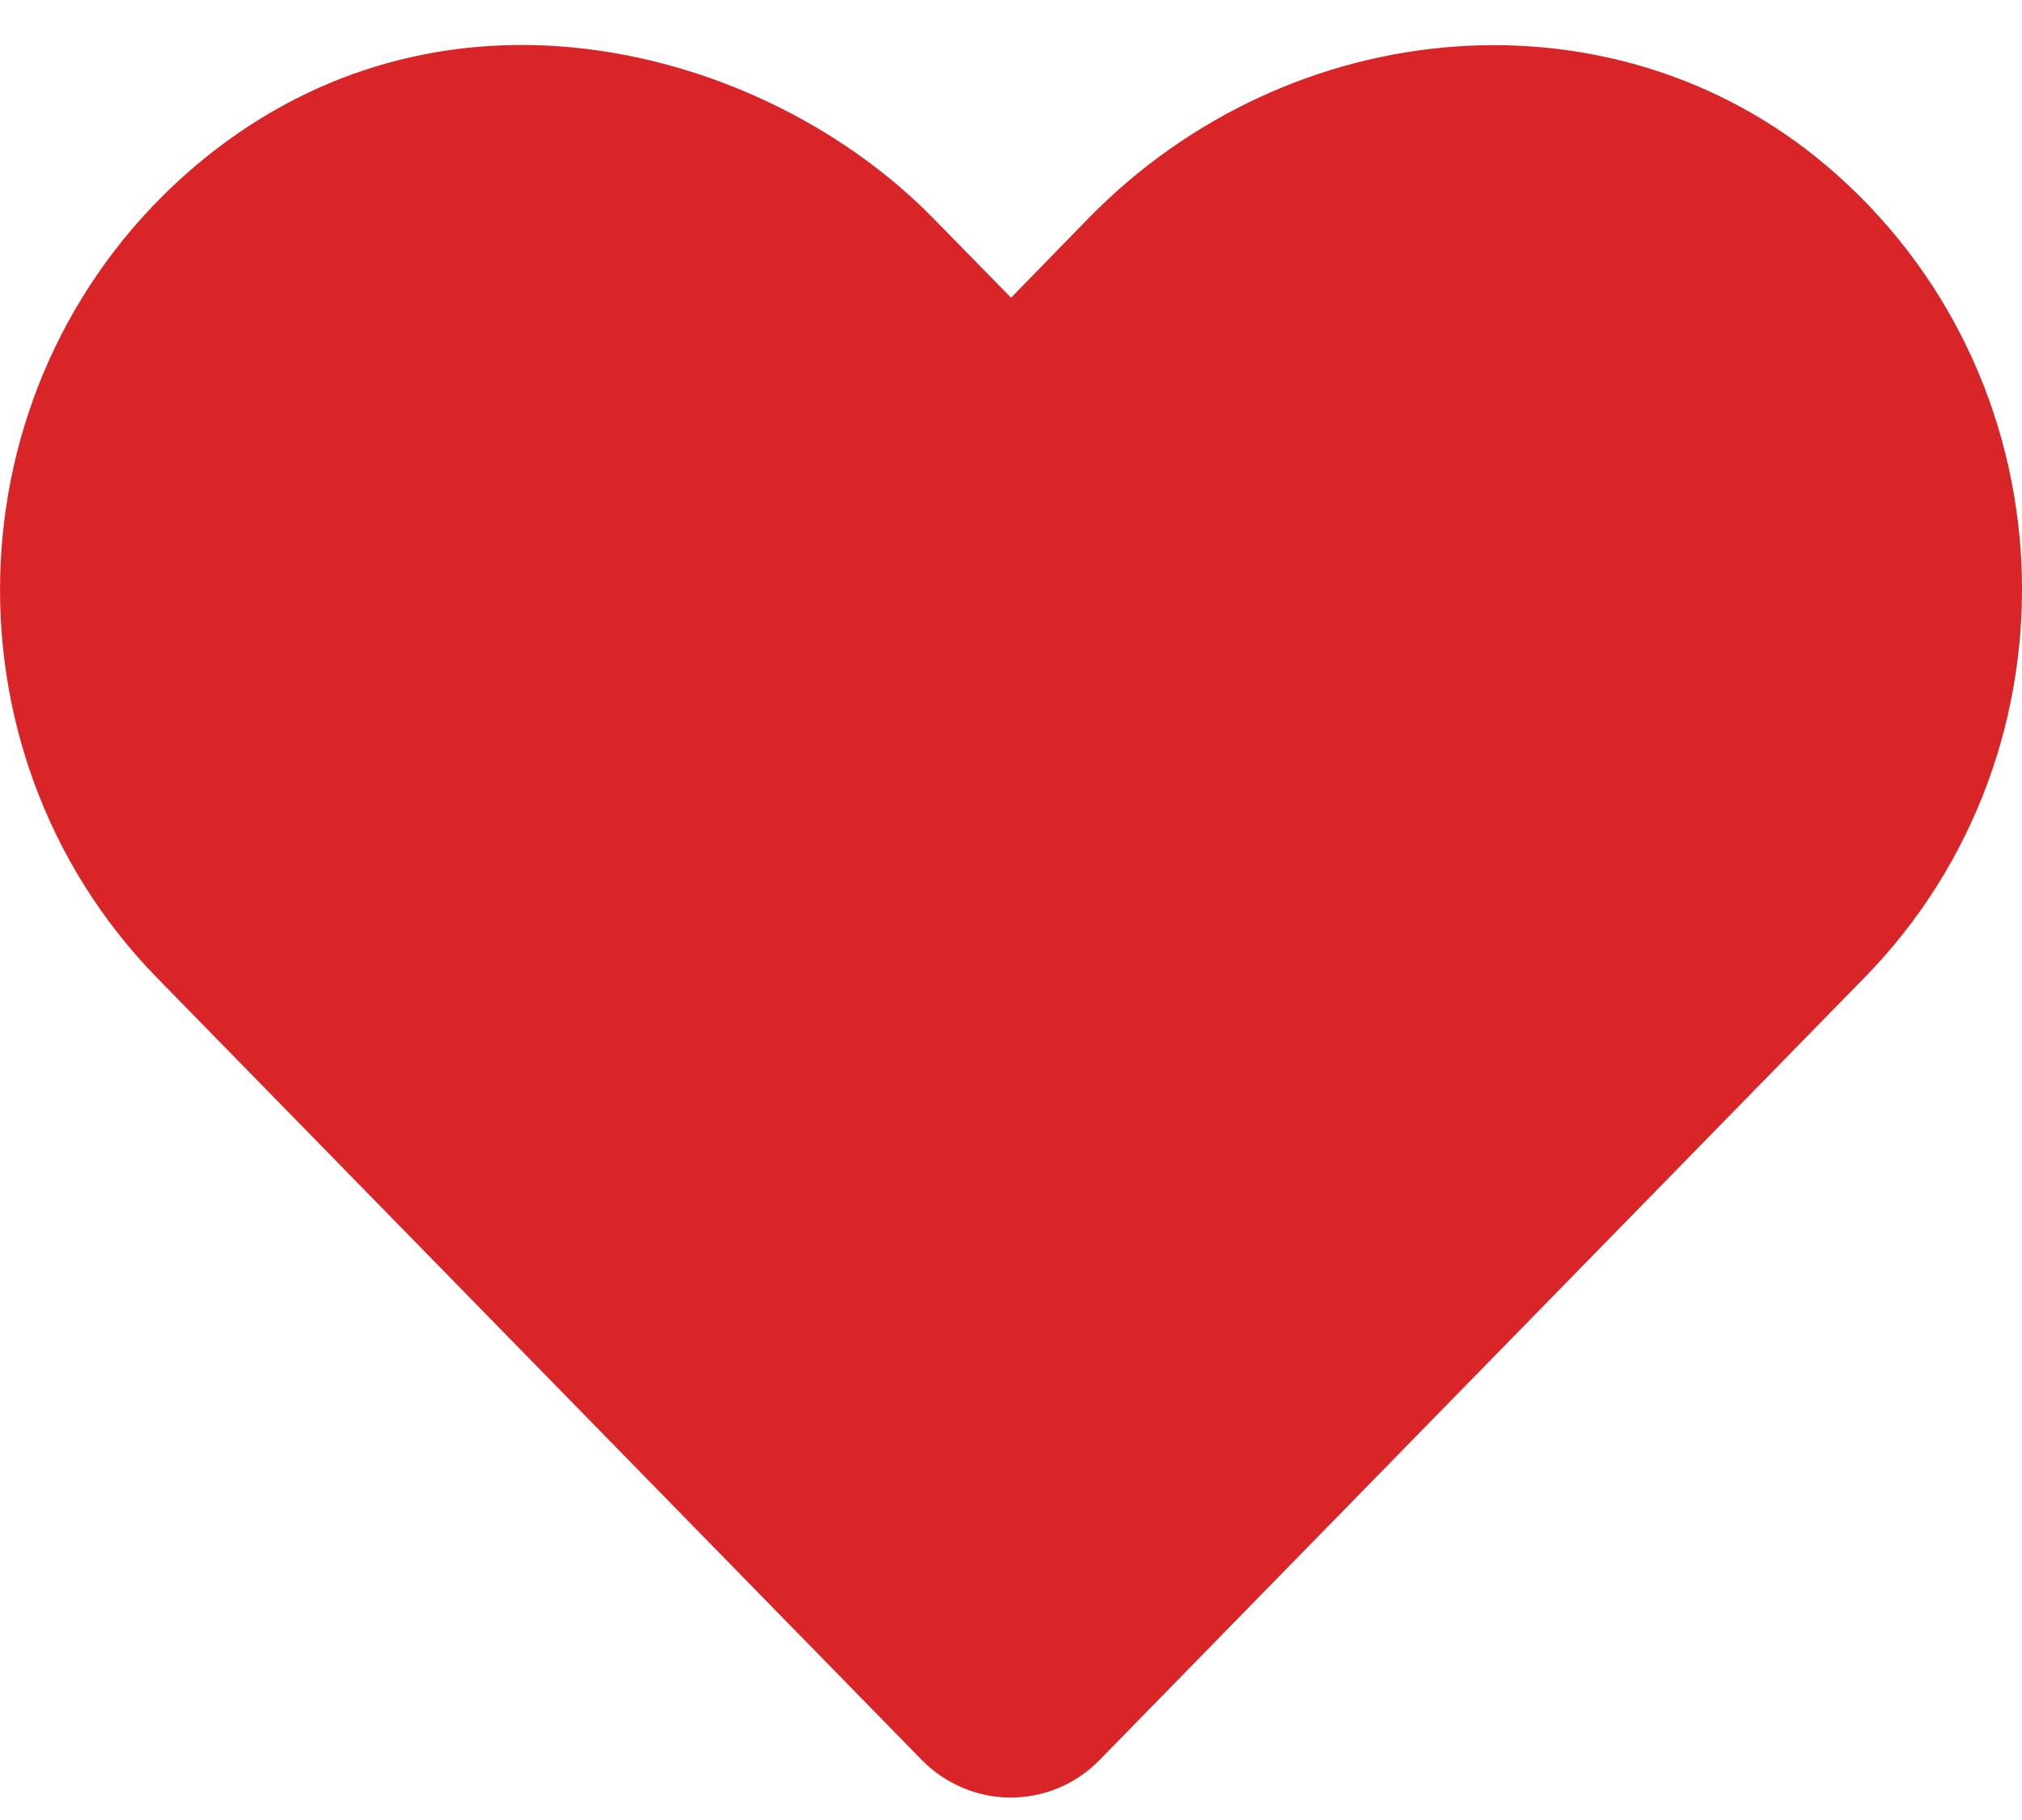 <?xml version="1.0" encoding="UTF-8"?>
<svg width="30px" height="27px" viewBox="0 0 30 27" version="1.1" xmlns="http://www.w3.org/2000/svg" xmlns:xlink="http://www.w3.org/1999/xlink">
    <title>Shape</title>
    <g id="Page-1" stroke="none" stroke-width="1" fill="none" fill-rule="evenodd">
        <g id="Artboard-Copy" transform="translate(-1144, -4442)" fill="#DA2528" fill-rule="nonzero" stroke="#DA2528" stroke-width="2">
            <path d="M1147.557,4445.214 C1149.015,4443.986 1150.667,4443.572 1152.233,4443.685 C1154.168,4443.825 1155.973,4444.75 1157.132,4445.938 L1157.132,4445.938 L1159.003,4447.847 L1160.87,4445.932 C1162.189,4444.584 1163.913,4443.814 1165.662,4443.688 C1167.353,4443.567 1169.068,4444.053 1170.443,4445.213 C1172.052,4446.572 1172.901,4448.47 1172.992,4450.397 C1173.084,4452.344 1172.403,4454.322 1170.942,4455.81 L1170.942,4455.81 L1159.599,4467.411 C1159.433,4467.583 1159.214,4467.667 1158.995,4467.667 C1158.773,4467.667 1158.553,4467.576 1158.386,4467.405 L1158.386,4467.405 L1147.048,4455.81 C1145.593,4454.323 1144.915,4452.343 1145.009,4450.396 C1145.101,4448.469 1145.951,4446.572 1147.557,4445.214 Z" id="Shape"></path>
        </g>
    </g>
</svg>